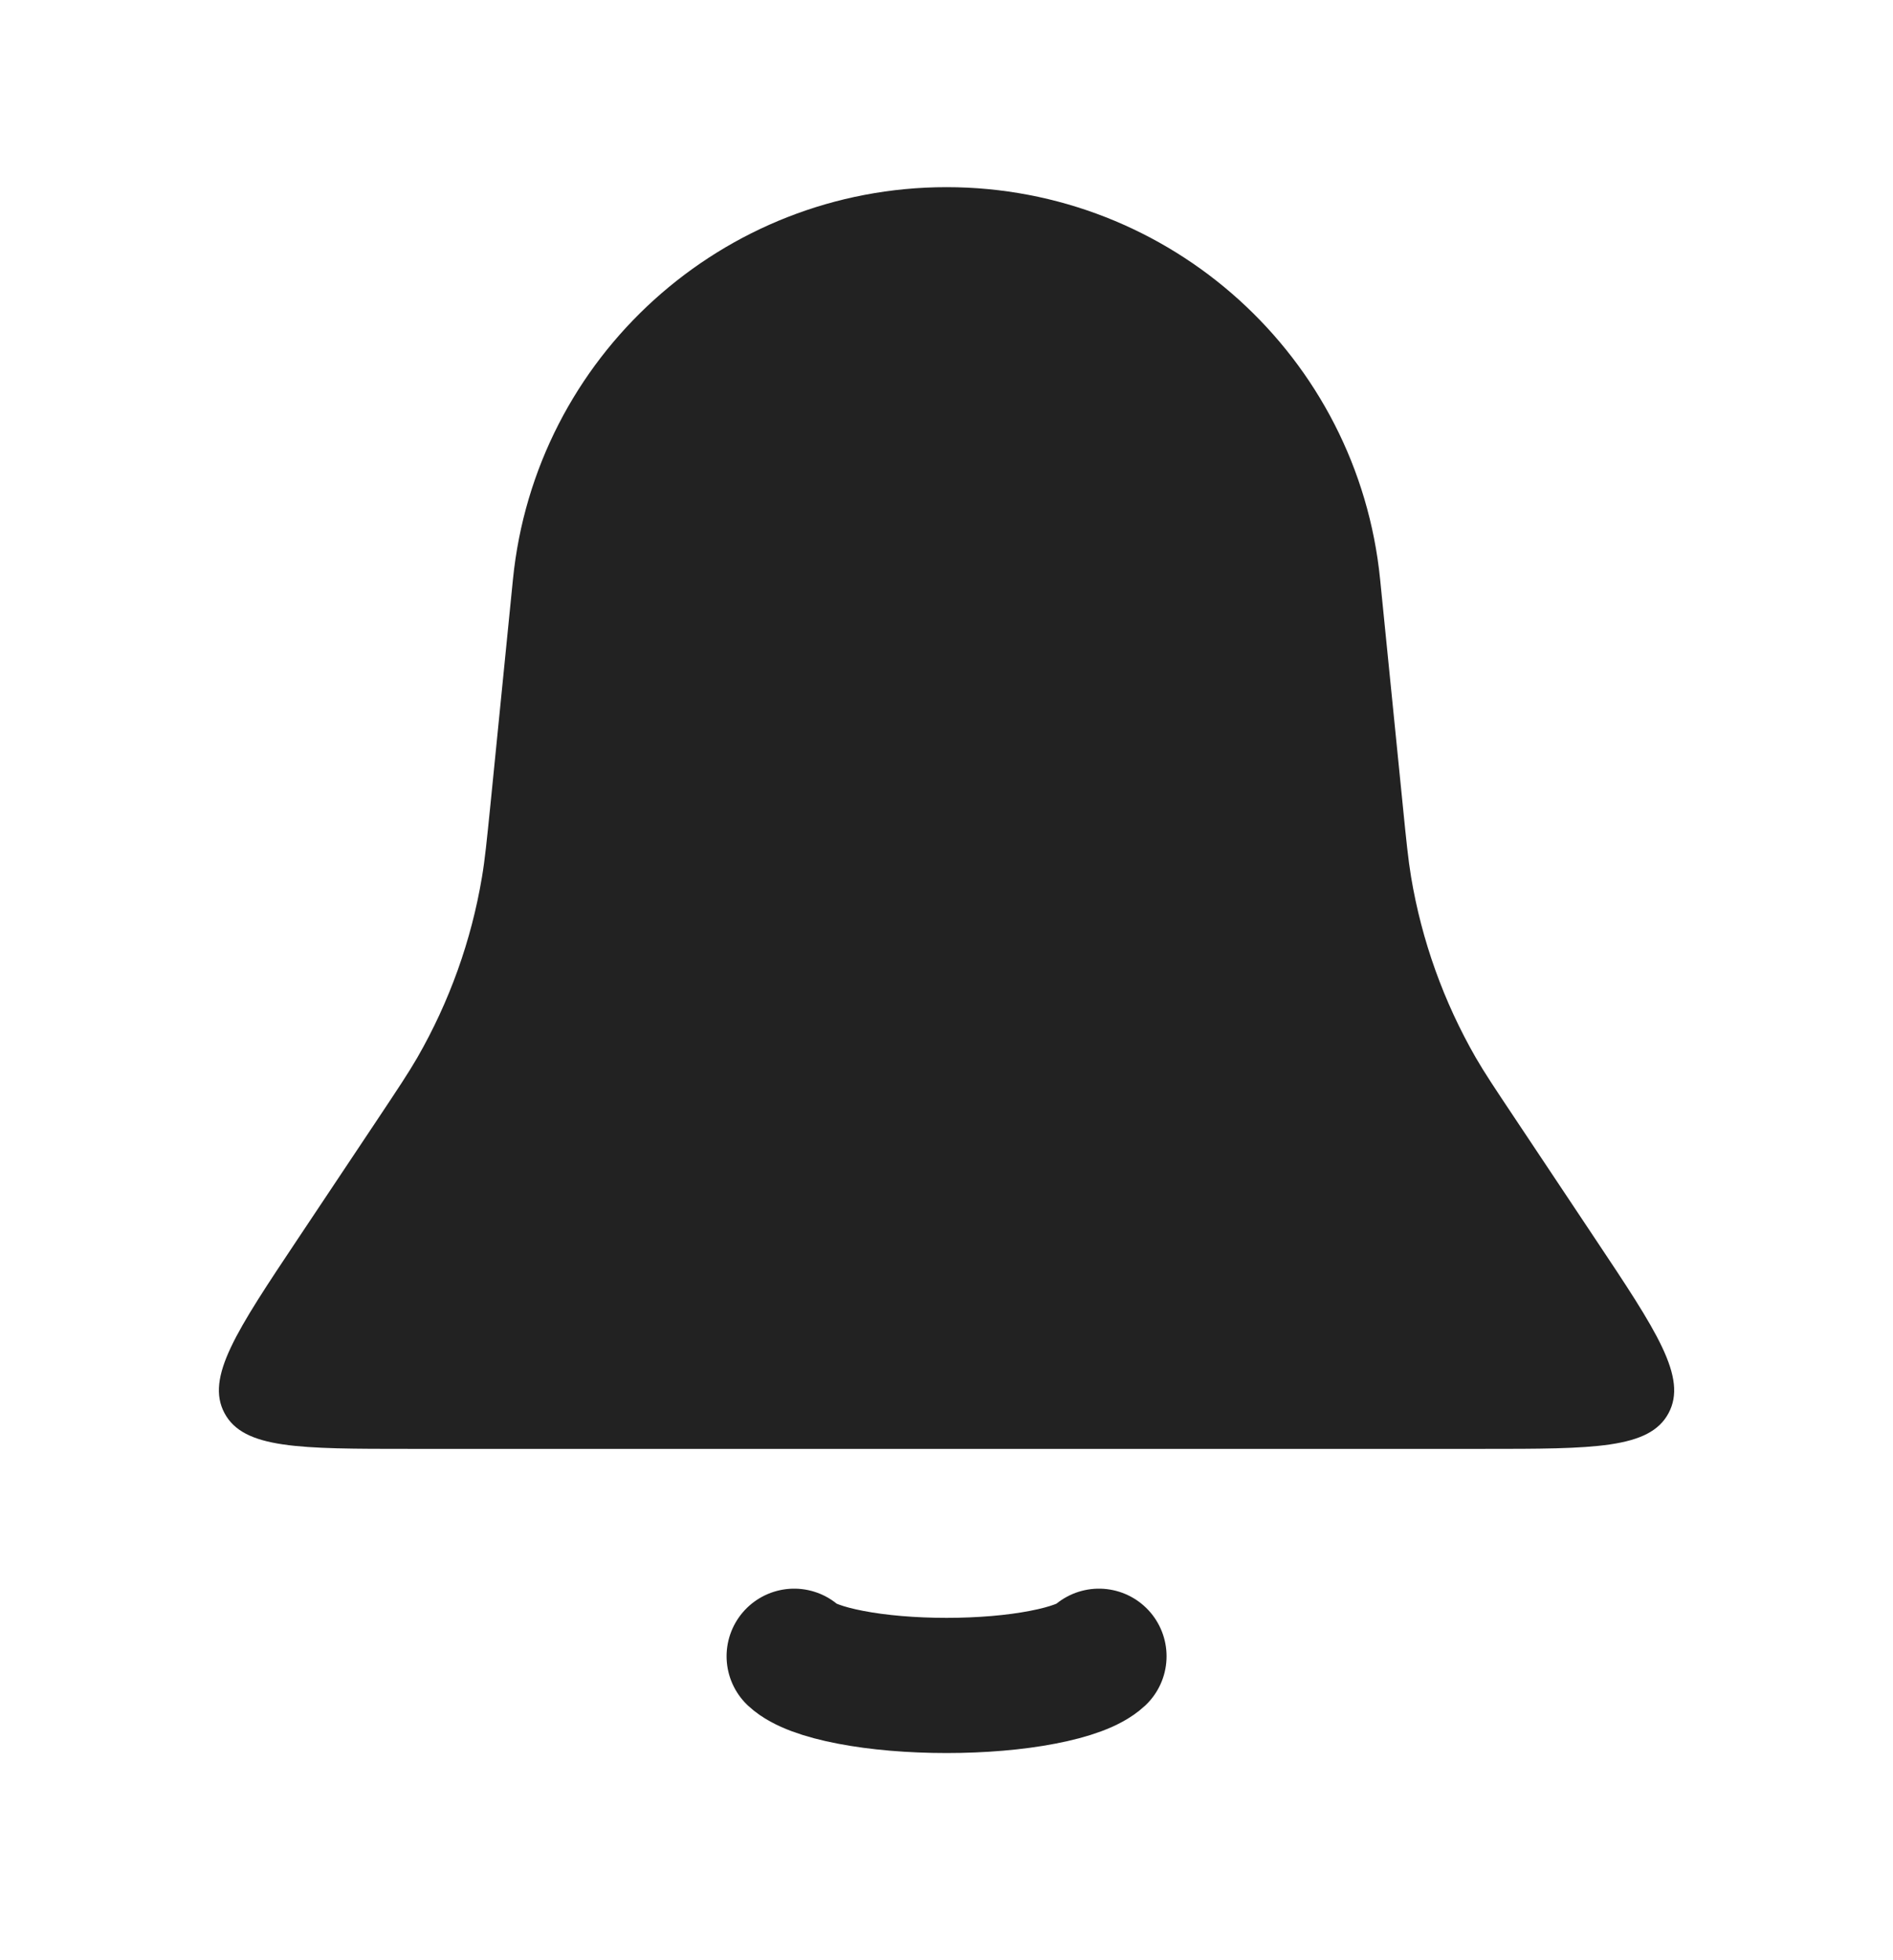 <svg width="28" height="29" viewBox="0 0 28 29" fill="none" xmlns="http://www.w3.org/2000/svg">
<path d="M7.587 8.573C7.916 5.278 10.689 2.769 14.001 2.769C17.312 2.769 20.085 5.278 20.414 8.573L20.749 11.917C20.802 12.448 20.829 12.714 20.872 12.975C21.029 13.915 21.353 14.819 21.828 15.646C21.96 15.874 22.108 16.096 22.405 16.541L23.594 18.326C24.507 19.695 24.963 20.379 24.68 20.907C24.398 21.435 23.575 21.435 21.93 21.435H6.071C4.426 21.435 3.603 21.435 3.321 20.907C3.038 20.379 3.494 19.695 4.407 18.326L5.597 16.541C5.893 16.096 6.041 15.874 6.173 15.646C6.648 14.819 6.972 13.915 7.129 12.975C7.173 12.714 7.199 12.448 7.253 11.917L7.587 8.573Z" fill="#222222"/>
<path d="M11.747 24.503C11.88 24.627 12.173 24.736 12.58 24.814C12.988 24.893 13.487 24.935 14.001 24.935C14.514 24.935 15.014 24.893 15.421 24.814C15.829 24.736 16.122 24.627 16.255 24.503" stroke="#222222" stroke-width="2" stroke-linecap="round"/>
</svg>
